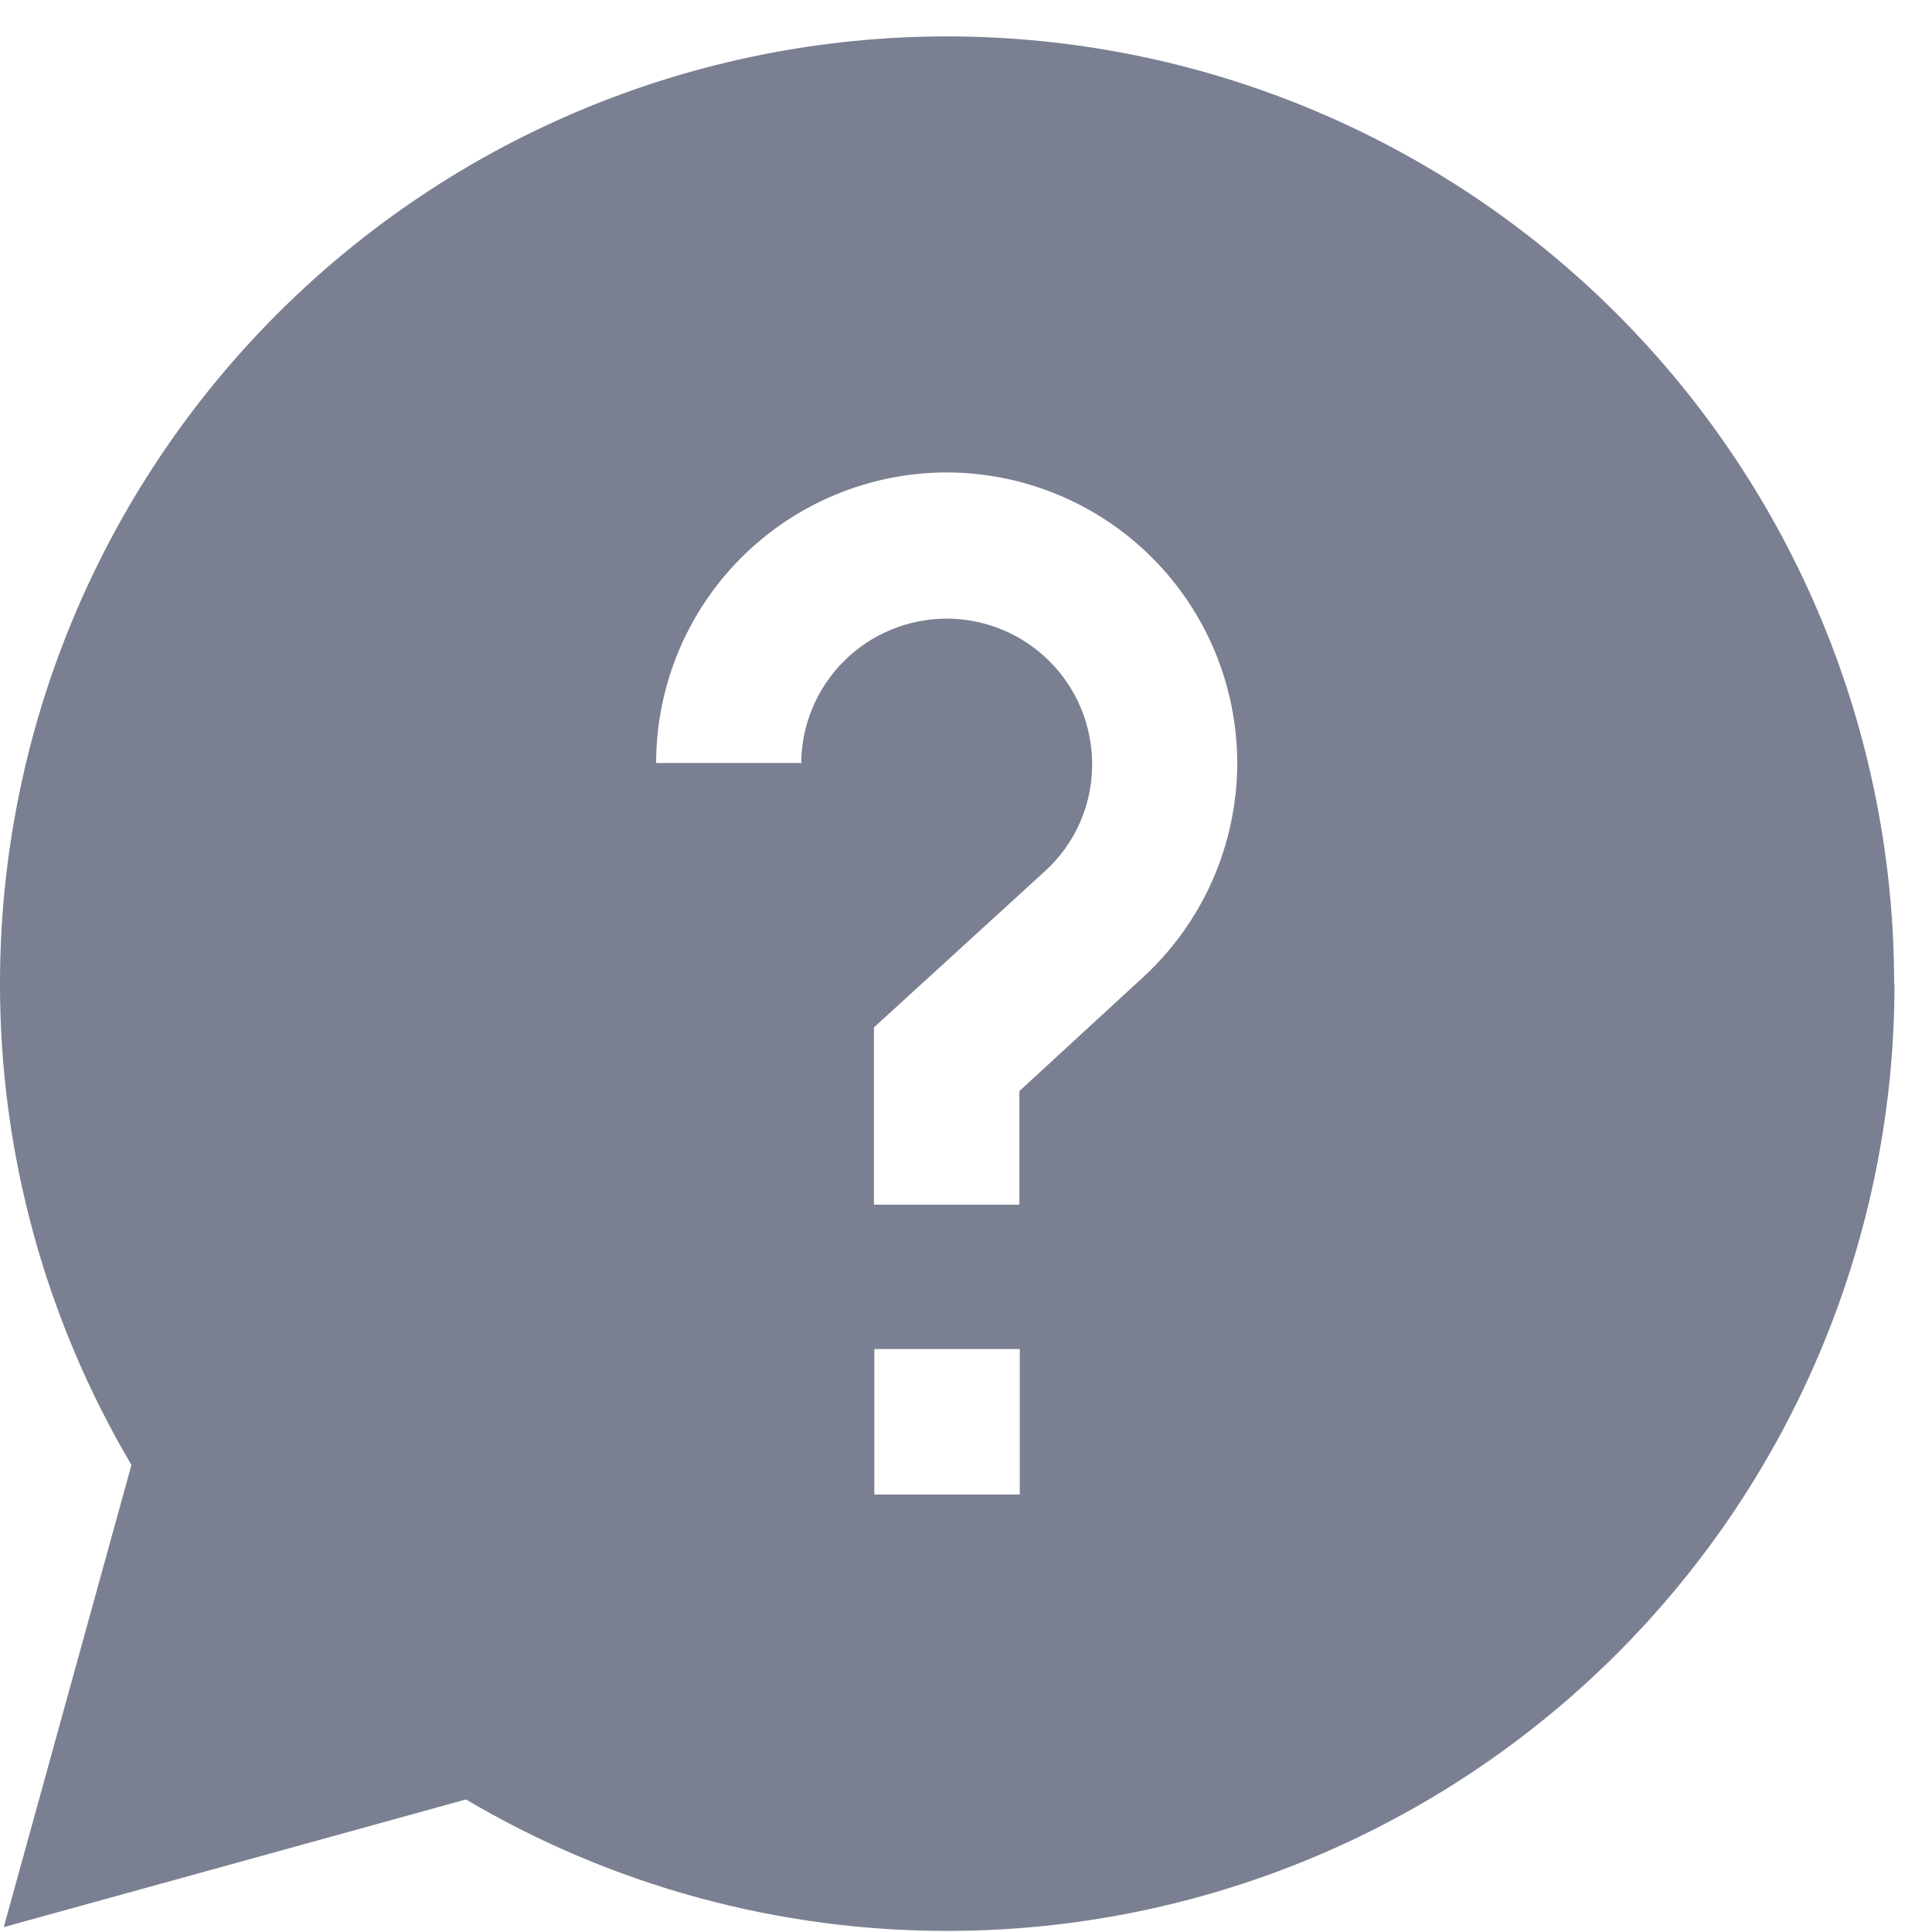<svg width="51" height="51" viewBox="0 0 51 51" fill="none" xmlns="http://www.w3.org/2000/svg">
<path fill-rule="evenodd" clip-rule="evenodd" d="M50 25.961C50 19.331 47.366 12.972 42.678 8.283C37.989 3.595 31.63 0.961 25 0.961C18.37 0.961 12.011 3.595 7.322 8.283C2.634 12.972 1.27367e-05 19.331 1.27367e-05 25.961C-0.005 30.432 1.194 34.822 3.47 38.671L0.1 50.871L12.3 47.501C16.148 49.777 20.538 50.975 25.01 50.971C31.64 50.971 37.999 48.337 42.688 43.649C47.376 38.96 50.01 32.601 50.01 25.971L50 25.961ZM21.16 20.141H17.32C17.323 18.108 18.131 16.158 19.569 14.72C21.007 13.283 22.956 12.474 24.99 12.471C27.023 12.474 28.973 13.283 30.411 14.72C31.849 16.158 32.657 18.108 32.66 20.141C32.659 21.205 32.437 22.258 32.009 23.232C31.58 24.206 30.954 25.081 30.17 25.801L26.91 28.801V31.801H23.07V27.121L27.58 23.001C27.975 22.643 28.291 22.206 28.506 21.719C28.721 21.231 28.832 20.704 28.83 20.171C28.83 19.152 28.425 18.176 27.705 17.456C26.985 16.735 26.008 16.331 24.99 16.331C23.971 16.331 22.995 16.735 22.274 17.456C21.554 18.176 21.15 19.152 21.15 20.171L21.16 20.141ZM23.08 35.611H26.92V39.451H23.08V35.611Z" fill="#7A8091"/>
</svg>
